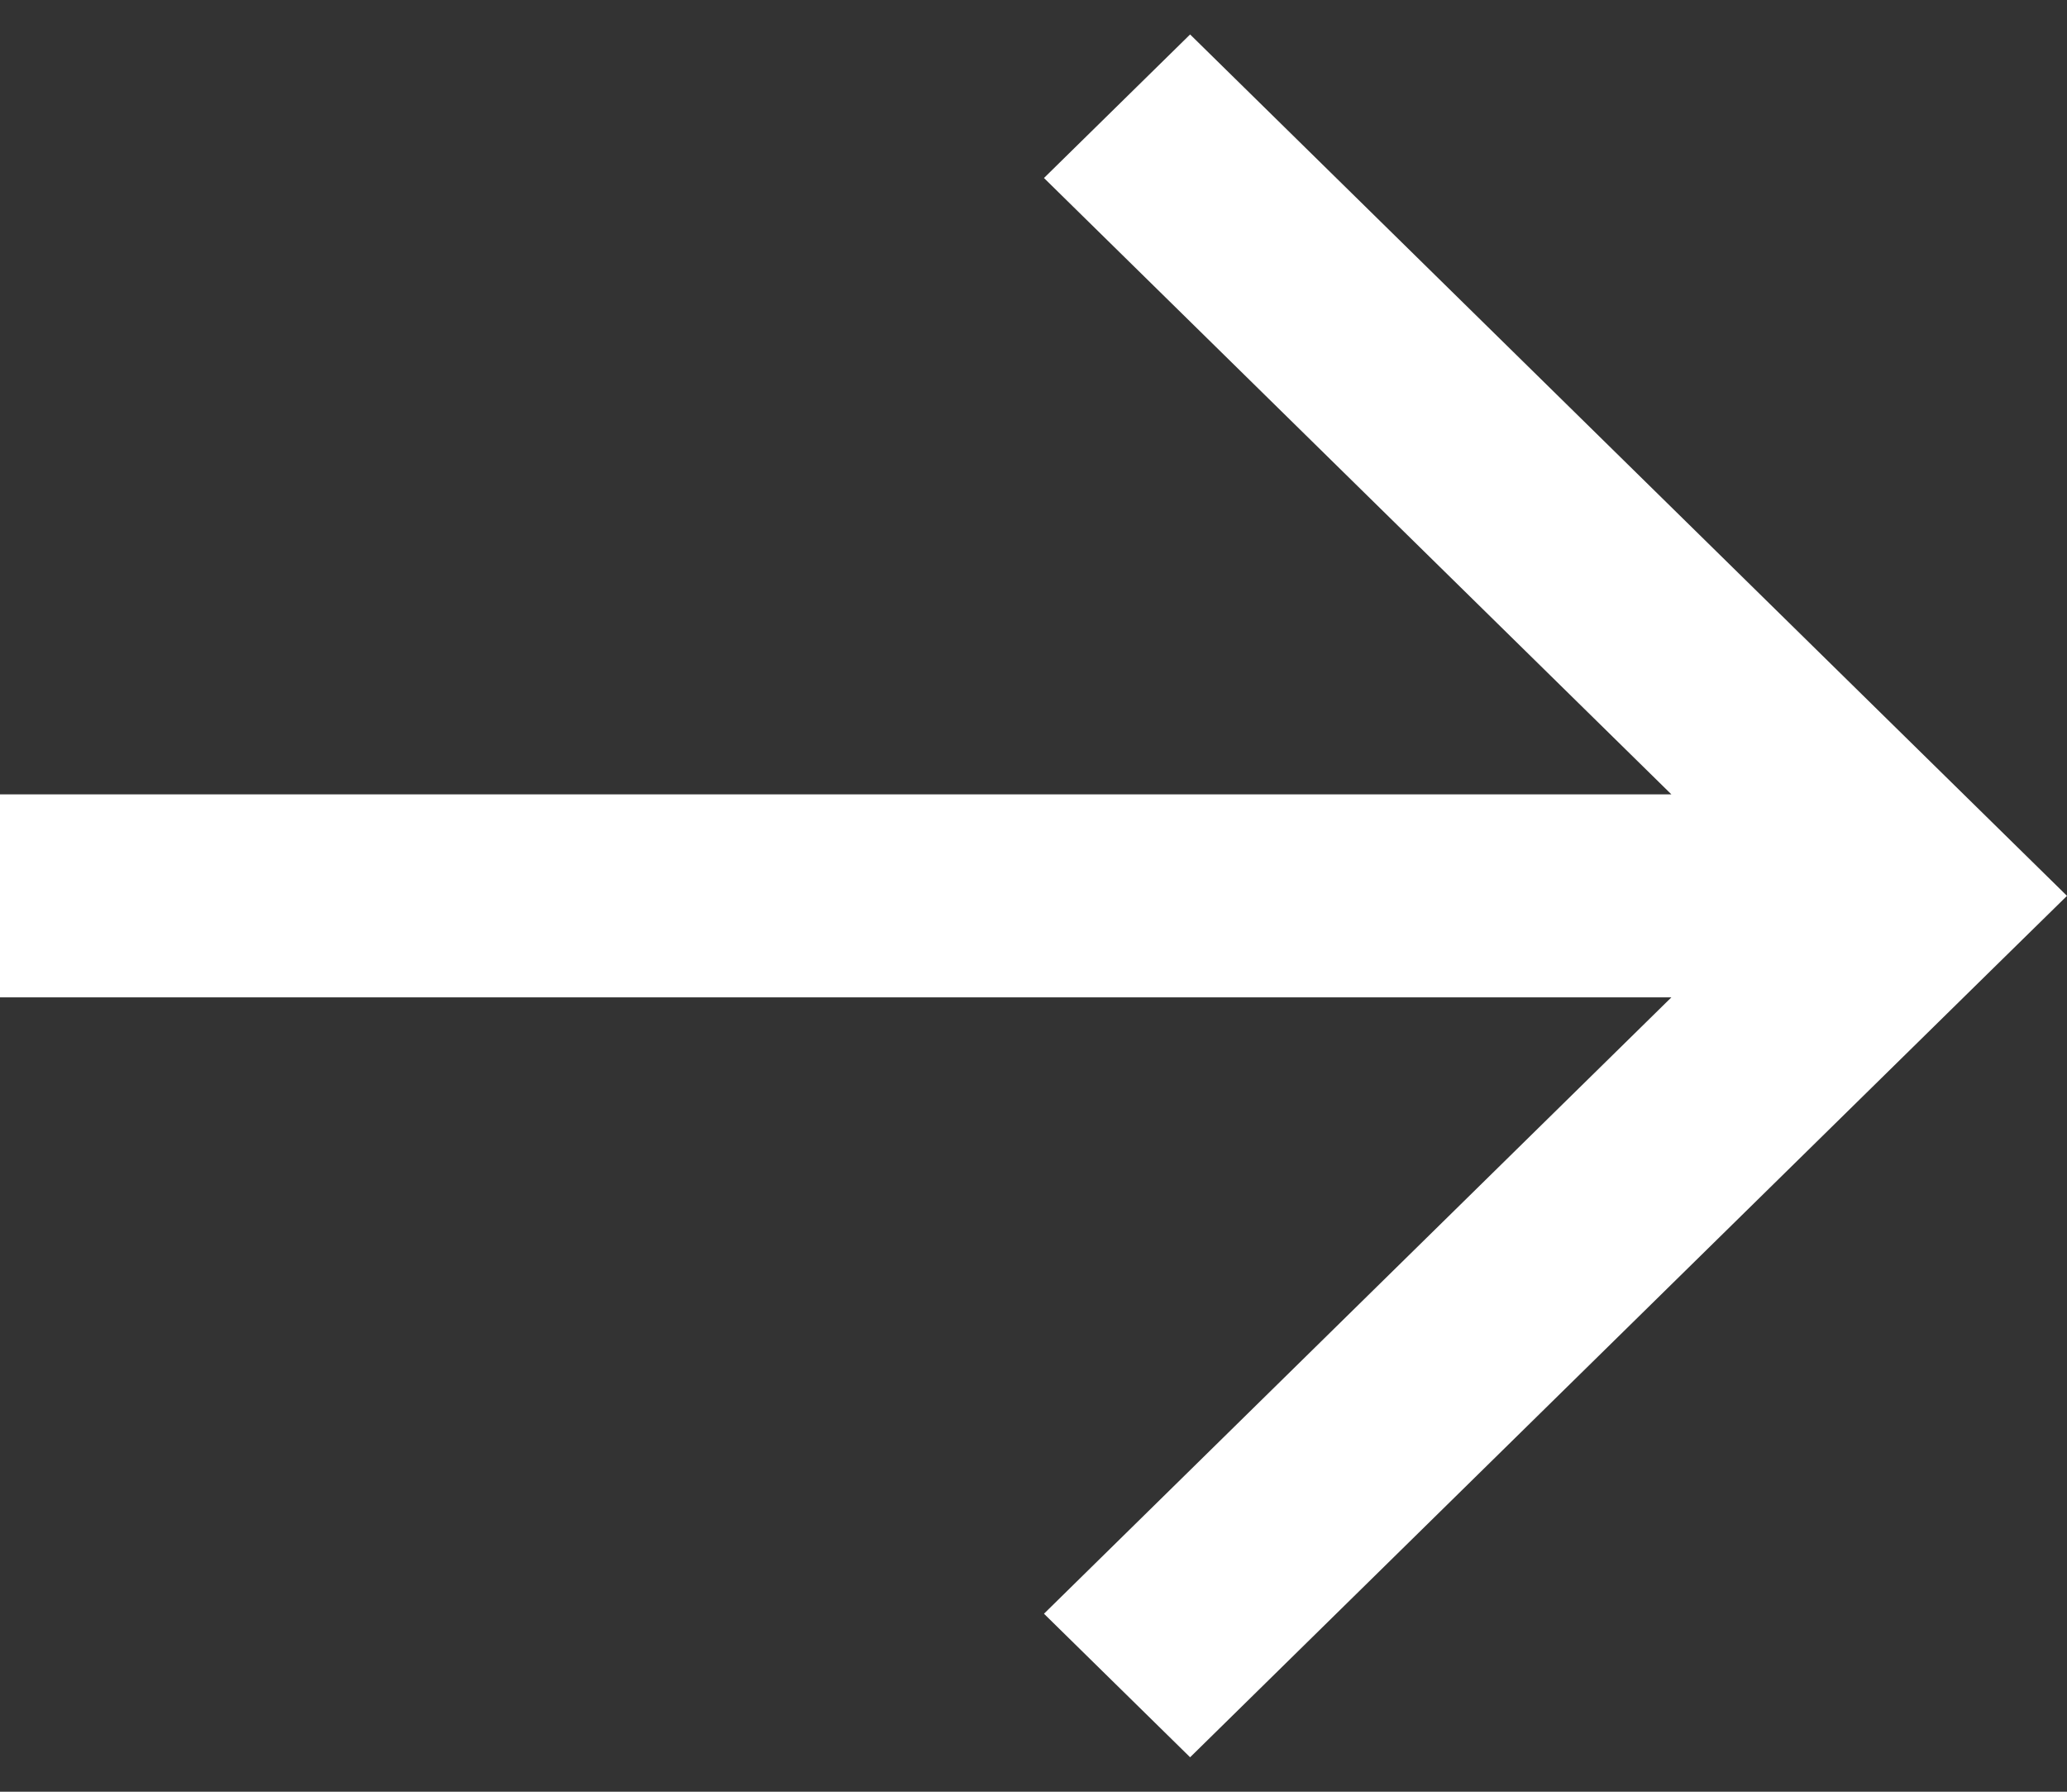 <svg width="30" height="26" viewBox="0 0 30 26" fill="none" xmlns="http://www.w3.org/2000/svg">
<rect x="0" y="0" width="30" height="26" fill="#333333" stroke="none"/>
<path d="M24.258 11.527L15.152 2.583L17.273 0.5L30 13L28.939 14.041L17.273 25.5L15.152 23.417L24.258 14.473H0V11.527H24.258Z" fill="white"/>
</svg>
